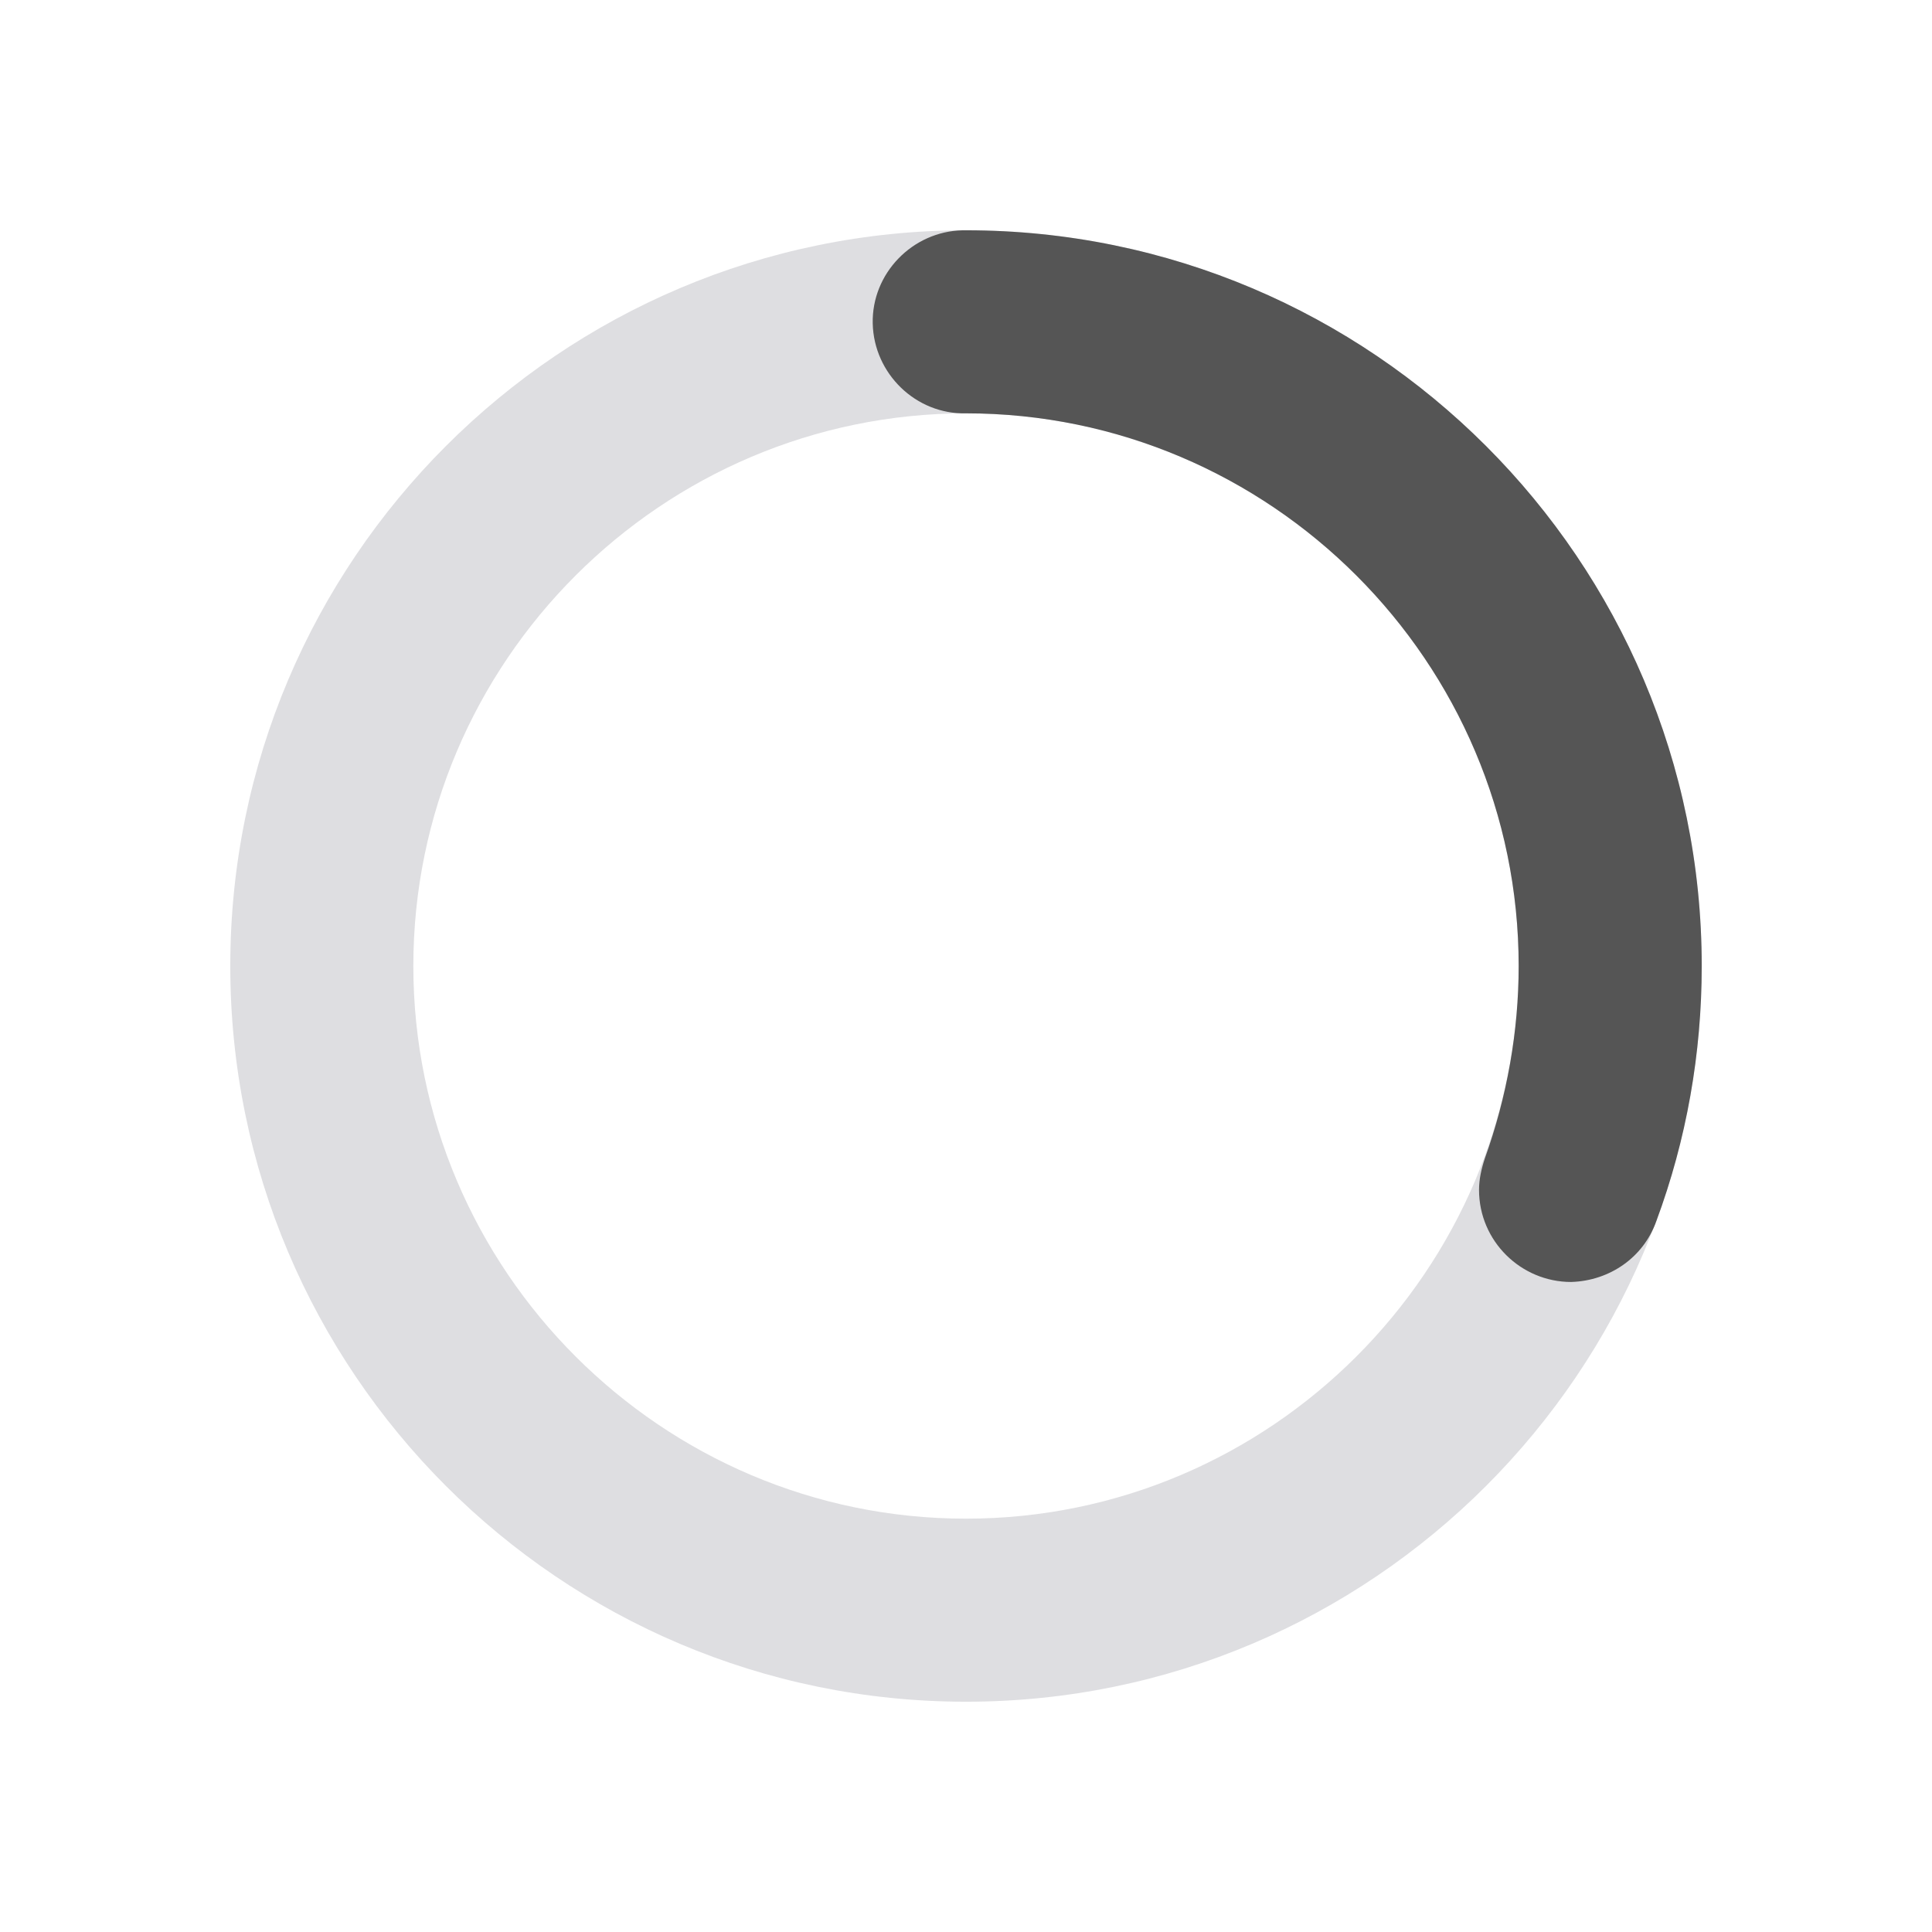 <svg t="1655196591506" class="icon" viewBox="0 0 1024 1024" version="1.1" xmlns="http://www.w3.org/2000/svg" p-id="2042" data-spm-anchor-id="a313x.7781069.0.i9" width="200" height="200"><path d="M512 901.946C296.943 901.946 122.054 727.057 122.054 512S296.943 122.054 512 122.054s389.946 174.889 389.946 389.946-174.889 389.946-389.946 389.946z m0-682.869c-161.293 0-292.923 131.63-292.923 292.923s131.63 292.923 292.923 292.923 292.923-131.63 292.923-292.923S673.293 219.077 512 219.077z" fill="#DEDEE1" p-id="2043"></path><path d="M832.732 679.473c-26.573 0-48.82-21.629-48.82-48.82 0-5.562 1.236-11.124 3.09-16.685 11.742-32.753 17.921-67.36 17.921-101.967 0-161.293-131.63-292.923-292.923-292.923-26.573 0.618-48.82-21.011-49.438-47.585-0.618-26.573 21.011-48.82 47.585-49.438h1.854c215.057 0 389.946 174.889 389.946 389.946 0 46.349-8.034 92.079-24.101 135.338-6.798 19.157-24.719 31.517-45.113 32.135z" fill="#555555" p-id="2044" data-spm-anchor-id="a313x.7781069.0.i6" class="selected"></path></svg>